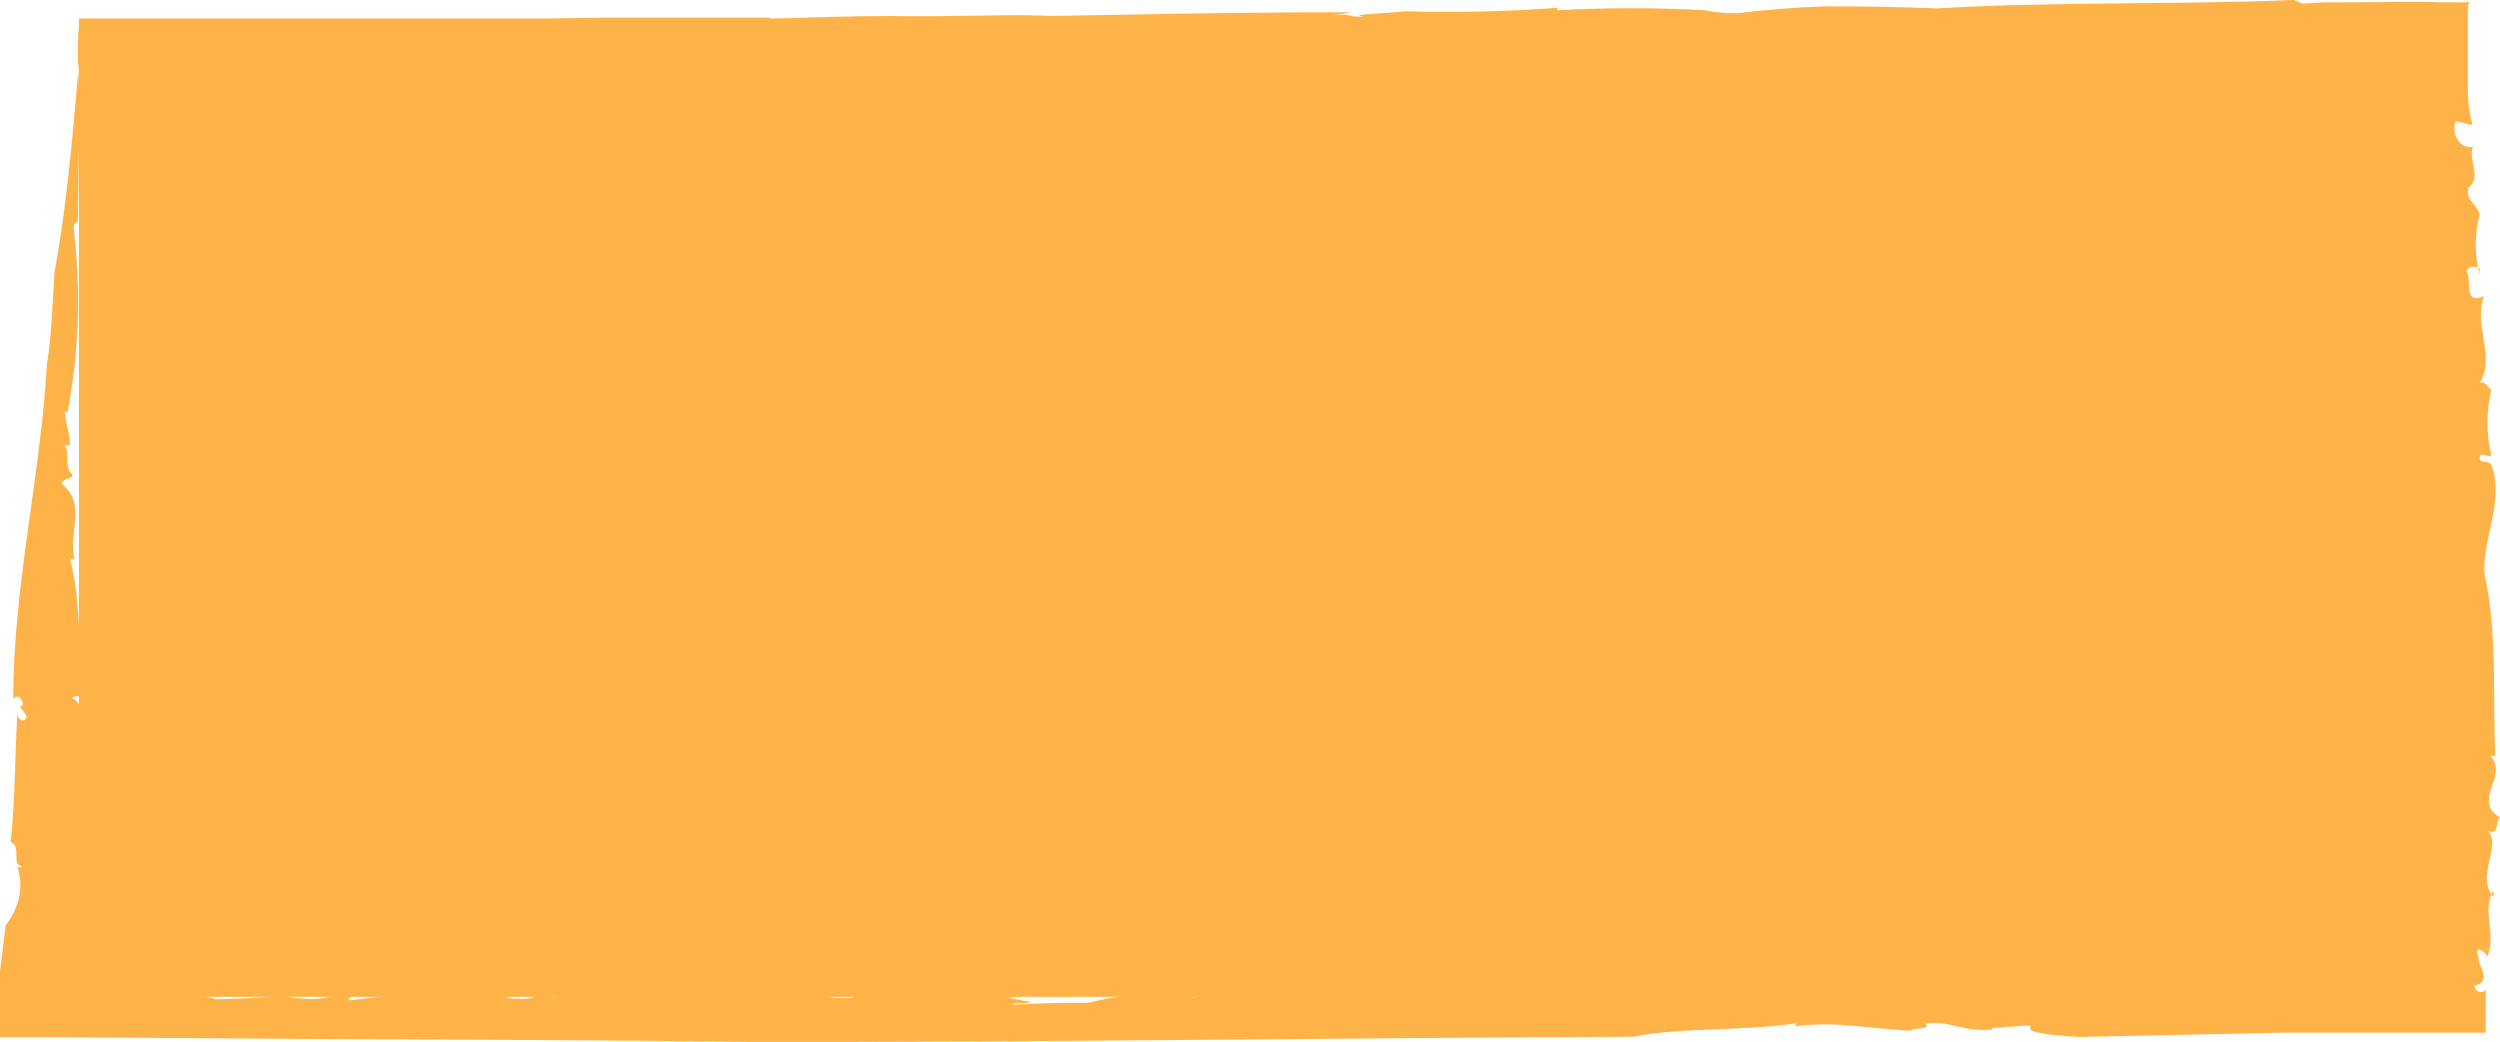 <svg width="847" height="353" viewBox="0 0 847 353" fill="none" xmlns="http://www.w3.org/2000/svg">
<path d="M816.926 6.25H26.75V337.721H816.926V6.25Z" fill="#FEB348"/>
<path d="M26.426 22.075C27.462 37.347 26.426 57.617 26.426 74.416C26.426 76.36 24.698 73.861 25.044 78.303C27.52 98.896 26.77 119.531 22.799 140.086L21.935 138.905C21.935 142.723 24.008 147.305 23.662 151.331C23.662 151.331 23.662 150.012 21.935 151.331C23.662 152.303 21.935 158.273 24.008 160.217C26.08 162.16 21.762 161.675 20.899 163.688L22.971 165.979C28.498 172.365 22.971 181.459 25.389 190.205C25.389 189.789 24.353 188.886 23.835 189.581C27.289 203.464 26.771 221.027 28.498 236.577C27.289 236.021 25.562 235.397 24.353 236.577C27.462 237.41 28.153 242.2 28.844 246.365C25.562 248.239 31.953 253.306 30.225 258.443V258.027C33.68 261.637 28.153 263.441 32.471 266.357L29.707 268.648C34.716 270.244 27.289 273.924 29.707 276.909H30.744C32.125 279.755 29.534 281.212 30.744 283.85C32.125 289.959 29.189 293.569 33.334 293.361C30.053 295.513 31.78 287.46 27.116 290.792C29.189 300.927 30.053 311.132 30.571 321.405V335.636C29.362 337.233 33.161 336.816 35.925 336.886H62.351C68.05 337.649 71.677 337.858 73.059 338.552C80.967 338.423 88.829 338.004 96.548 337.302C94.994 337.302 99.83 338.205 102.593 338.343C111.747 339.038 112.611 336.261 122.628 337.094C118.656 337.58 117.274 338.205 118.656 338.899C128.392 337.627 138.49 336.857 148.709 336.608C146.981 336.955 144.563 337.094 144.909 337.719C156.135 336.053 165.289 338.066 175.134 337.025L171.334 338.135C187.052 339.454 175.998 335.775 189.642 336.608C186.361 336.955 187.57 337.372 186.879 337.858C201.962 336.491 217.361 335.77 232.821 335.706C232.715 335.779 232.659 335.863 232.659 335.949C232.659 336.034 232.715 336.118 232.821 336.192C247.287 336.346 261.762 336.16 276.173 335.636C281.7 336.192 274.446 338.482 288.954 338.066C288.954 335.706 313.825 337.094 305.189 334.456C318.587 335.167 332.134 335.306 345.605 334.873C340.078 335.775 351.65 337.788 341.287 337.996L349.232 339.454C348.023 340.426 341.114 339.454 343.532 340.357C351.834 339.913 360.202 339.704 368.576 339.732C379.174 337.257 390.939 335.697 403.12 335.15C395.693 336.053 407.265 337.788 403.12 338.205L424.882 333.554C430.063 333.554 425.918 335.497 433.518 334.803C433.518 334.178 436.281 333.762 438.526 333.276C440.772 332.79 460.116 332.582 462.361 335.011C464.607 335.983 453.898 335.567 459.598 336.4C469.27 336.4 469.615 335.567 479.287 335.497C485.505 335.497 497.768 334.456 491.032 333.068C486.541 333.068 492.587 334.525 486.196 333.831C494.026 332.379 502.634 331.734 511.24 331.957C507.958 332.374 508.476 332.998 507.095 333.762C520.306 331.981 533.983 330.816 547.856 330.291C547.856 329.111 542.501 332.443 540.429 331.818C558.909 333.484 578.427 329.458 593.798 331.818C591.208 331.818 592.416 330.152 592.589 330.43C601.398 330.43 601.052 332.304 606.752 331.679C606.752 332.721 614.006 331.679 620.051 331.055C622.987 330.291 621.606 331.541 616.424 331.679C636.307 330.037 656.716 329.685 676.875 330.638C676.875 330.013 688.62 328.208 693.11 328.278L691.383 329.805C695.355 330.777 706.064 329.805 706.755 331.055C716.254 329.111 670.657 332.721 683.438 331.055C686.72 332.374 700.71 328.556 698.292 331.055C707.1 331.055 715.563 329.18 724.199 330.638C721.781 330.638 716.945 332.859 724.199 332.721C736.635 332.721 727.653 332.026 737.844 331.471L744.234 330.846C744.234 329.25 755.461 330.846 750.797 329.319C752.352 330.569 769.105 328.486 768.069 331.055L766.342 333.068C771.869 333.068 775.323 330.985 779.641 330.083C779.641 330.083 781.714 330.638 781.368 330.985C782.404 329.458 783.786 329.527 785.686 329.666C787.586 329.805 790.349 330.083 790.349 328.903C793.471 329.407 796.837 329.621 800.194 329.527C800.194 328.417 801.058 327.514 803.476 327.514L800.194 324.252C799.331 323.28 798.985 323.072 800.194 320.572C800.194 321.405 801.058 322.586 802.785 322.655C805.03 320.295 802.785 319.531 801.748 317.31C802.957 317.796 806.239 312.242 809.003 309.466C806.757 305.925 802.612 307.175 800.021 306.758C807.621 303.565 795.185 296.901 802.094 292.875C803.13 294.055 805.721 297.942 807.621 295.027C815.22 291.833 802.094 288.571 805.721 283.434L799.503 284.683C803.303 282.393 795.876 277.117 802.267 277.742C800.021 276.006 804.339 271.633 798.294 272.188C803.476 263.719 795.358 251.363 806.239 246.434C805.203 245.184 806.239 242.199 803.13 242.824C799.676 244.837 805.548 245.601 803.13 246.365C803.124 246.034 802.851 245.713 802.353 245.451C801.855 245.188 801.158 244.997 800.367 244.907C801.748 242.269 802.267 240.186 807.276 242.685C810.903 236.854 797.085 236.646 799.503 229.218C801.921 229.218 802.958 229.218 802.439 226.789L798.294 222.693C799.331 217.834 803.994 219.916 808.139 219.777C808.139 217.209 808.139 214.085 804.512 212.836L809.866 209.712C806.066 212.003 807.276 207.629 806.239 206.38L807.276 207.629C809.003 207.143 807.276 204.158 807.276 202.631C804.685 202.978 803.648 206.033 802.958 207.699C801.058 206.38 801.576 204.297 799.503 202.562C803.476 203.187 802.439 198.397 802.785 196.314C803.13 194.232 799.158 193.676 799.33 192.982C799.503 192.288 799.331 189.164 802.612 191.038C802.612 191.802 800.539 192.843 802.612 194.162C804.167 192.635 807.793 192.774 805.203 189.581C802.612 186.387 797.258 190.205 799.849 185.624C800.885 186.804 802.439 187.012 803.821 187.984L806.066 183.68H802.267C803.303 183.125 803.648 183.68 803.994 183.264C800.194 181.945 802.958 176.322 798.64 175.697C799.195 173.352 800.235 171.031 801.748 168.755V169.102C803.606 166.452 803.055 163.622 800.194 161.119H801.058C801.282 158.97 800.461 156.825 798.64 154.802C801.403 151.262 812.284 153.622 807.794 149.735C807.794 146.194 801.23 144.181 798.985 145.639C801.576 139.253 795.876 131.755 801.403 126.133C800.021 125.161 799.158 126.133 798.294 123.911C799.849 114.54 794.667 104.127 801.576 96.699C802.958 99.407 805.03 96.699 806.93 96.699C803.994 94.409 810.212 93.992 805.03 93.159C801.921 93.159 800.367 93.159 799.158 95.797C797.294 90.087 797.819 84.291 800.712 78.651C799.331 80.178 798.467 78.651 797.603 77.818C802.267 77.818 803.13 74.069 801.576 70.876L798.64 70.459L801.576 68.446C801.576 67.266 795.703 67.127 798.467 64.003C799.111 63.946 799.719 63.837 800.253 63.681C800.788 63.526 801.238 63.329 801.576 63.101C798.041 59.534 796.794 55.667 797.949 51.855L802.267 49.009C802.267 47.482 799.503 44.983 798.122 47.621C798.78 43.619 800.995 39.684 804.685 35.959C800.501 30.109 798.237 24.065 797.949 17.979V17.285V16.73V15.064C797.949 15.064 797.949 15.064 796.74 15.064H794.322L795.358 14.3C793.458 13.675 793.113 15.688 792.076 15.272C791.04 14.855 790.177 13.745 792.076 12.773H790.349H787.068C785.232 12.867 783.433 13.053 781.713 13.328C778.679 13.877 775.489 14.273 772.214 14.508C771.005 15.48 778.086 13.884 776.705 15.203C775.323 16.521 760.815 14.3 759.433 15.758C756.67 15.203 759.433 14.092 760.297 13.467L753.388 14.161C744.925 12.426 772.905 11.176 763.924 8.955H757.533C751.315 7.428 774.805 7.219 757.533 6.664C750.452 7.428 744.407 9.51 750.625 10.204C736.116 10.204 743.889 13.675 728.344 13.467C724.026 12.634 740.78 13.467 737.844 12.148C730.417 10.899 722.99 12.704 716.427 12.148C723.681 12.704 717.636 14.161 712.8 14.37C704.855 13.606 717.981 13.051 706.755 12.842C704.855 13.606 694.492 14.161 703.473 14.786C699.328 16.591 691.728 14.231 686.201 15.55C682.574 14.3 697.946 12.634 686.201 11.94C688.101 13.189 670.83 13.537 677.393 15.411C672.557 14.994 672.039 14.022 675.666 13.328C668.584 12.495 658.394 15.411 656.494 13.328L654.076 14.508C651.831 14.092 648.722 13.814 645.268 13.12C639.05 13.12 625.578 14.578 626.096 13.12C624.024 13.12 610.034 13.12 615.56 14.37C624.196 15.203 625.578 13.606 630.414 15.272C624.196 13.884 617.806 15.272 613.142 15.758V15.064C610.206 15.064 603.298 15.064 601.398 15.827C603.643 15.411 602.607 14.994 600.189 14.786L597.08 15.758C584.817 16.174 594.144 13.953 582.399 14.161L591.38 13.467C587.523 13.121 583.587 12.935 579.635 12.912C577.39 13.814 573.245 14.855 571.518 15.48C564.782 15.48 568.409 14.439 561.846 15.48L570.482 14.439C571.863 14.439 564.609 12.912 555.801 12.912C550.101 12.912 541.293 14.3 550.274 14.925C545.783 14.925 539.565 14.3 543.02 13.675C533.002 13.675 544.401 14.647 535.593 15.064C532.138 14.439 520.912 13.537 514.349 12.634L523.33 11.315H517.285C525.23 10.204 513.312 10.413 517.285 9.233C512.875 9.149 508.457 9.313 504.159 9.719C516.249 11.662 490.514 12.148 494.141 13.814C476.869 13.814 483.778 9.788 466.506 12.148C469.27 12.634 461.152 13.745 471.515 13.398C461.152 13.398 464.607 14.925 452.344 14.092C461.325 13.537 442.672 12.426 455.798 11.662C454.762 12.148 463.052 12.079 464.952 11.662C460.807 11.037 465.816 10.066 455.28 9.996C448.889 9.996 440.081 9.996 441.29 10.899C442.499 11.801 451.135 10.899 446.989 11.732C434.208 11.732 432.136 10.621 426.782 12.079C434.899 12.079 436.799 12.912 436.799 13.537H427.3L429.2 13.051C414.001 12.426 424.709 13.953 410.028 13.606L403.12 12.495C406.574 11.593 424.536 13.12 421.773 11.593C414.583 11.766 407.373 11.766 400.183 11.593H406.919C400.628 10.311 393.428 9.943 386.539 10.552C379.457 10.552 384.639 11.037 384.466 11.593C369.267 11.593 364.604 12.009 354.759 12.009C356.832 11.037 337.487 11.662 348.368 10.829C359.101 11.627 370.107 11.627 380.839 10.829C375.312 9.58 392.757 10.829 396.038 9.857C383.775 9.857 384.466 8.538 382.394 7.775C379.52 7.682 376.632 7.682 373.758 7.775C372.203 8.538 376.694 8.538 377.039 9.302C365.502 9.024 353.925 9.234 342.496 9.927C337.833 9.927 339.387 8.886 344.741 8.886C328.506 8.886 310.198 8.886 295.69 8.469C305.535 9.51 278.419 8.469 285.154 9.441C291.89 10.413 300.526 10.482 296.036 10.899C291.545 11.315 296.036 10.482 293.963 10.204C287.4 10.69 283.773 9.302 276.691 10.204C291.545 10.204 279.455 9.094 282.218 8.4C271.51 8.747 282.218 7.914 272.201 7.844C262.183 7.775 248.366 8.469 236.448 8.469C221.595 7.844 198.624 8.469 184.634 8.469C177.725 8.469 182.388 7.705 174.789 7.567C167.189 7.428 181.525 8.191 168.226 7.567H169.607C160.29 7.323 150.944 7.323 141.627 7.567L145.6 7.15C143.182 7.15 140.936 7.15 138.864 7.15C136.791 7.15 135.928 7.15 139.9 7.15C131.782 7.15 122.628 7.15 114.165 7.15H119.865C104.666 7.15 94.648 7.15 79.968 7.15H71.159C73.404 7.15 65.46 7.15 60.796 7.15H83.422C89.64 7.15 76.513 7.15 80.486 7.15C86.811 7.325 93.159 7.325 99.485 7.15H89.985C93.38 7.08 96.781 7.08 100.175 7.15H92.921H112.438C106.566 7.15 115.72 7.15 113.475 7.15C120.156 6.728 126.935 6.611 133.682 6.803C141.455 6.803 154.236 6.803 166.844 6.803C160.455 7.271 153.99 7.549 147.5 7.636C155.445 7.636 156.308 7.636 164.771 7.636C170.426 7.066 176.216 6.741 182.043 6.664C189.147 6.284 196.296 6.052 203.46 5.97H260.801V6.456C274.336 5.831 287.94 5.484 301.562 5.415C321.598 5.831 345.087 4.651 355.277 5.415C389.82 4.859 421.428 4.096 457.871 4.165L451.653 5.276C458.216 4.443 455.971 5.831 462.361 5.692C454.934 4.859 471.342 4.512 475.833 3.818C493.159 4.325 510.576 3.929 527.648 2.638V3.471C544.267 2.558 561.117 2.558 577.736 3.471C581 4.207 584.705 4.567 588.444 4.512C598.055 3.31 607.954 2.519 617.978 2.152C630.781 2.108 643.581 2.339 656.321 2.846C695.873 0.486 736.462 1.666 777.223 0L780.159 1.25L787.758 0.764H799.849C808.657 0.764 817.12 0.417 826.274 0.764H836.119C837.328 0.764 836.119 1.527 836.119 1.874V7.15V31.03C836.163 34.81 836.682 38.586 837.673 42.345L831.974 41.026C830.247 45.33 833.701 50.814 837.846 49.703C836.119 54.007 840.955 60.463 836.292 63.587C835.255 67.96 839.055 68.932 840.091 72.611C838.366 79.397 838.366 86.235 840.091 93.02V90.938C838.71 90.035 836.119 89.966 835.774 92.048C837.501 95.172 834.392 103.433 841.646 100.378C837.673 109.264 845.791 121.204 840.091 129.742C842.164 128.979 842.682 131.131 844.064 132.103C842.337 139.468 842.337 146.882 844.064 154.247C842.855 155.496 840.264 152.303 840.091 155.496C840.955 157.371 843.028 155.496 844.237 157.857C848.555 170.421 840.61 183.402 841.819 194.856C846.309 215.265 844.409 236.507 845.446 256.083H843.719C850.109 262.608 837.328 271.424 847 276.909C845.273 278.436 847 282.809 843.028 281.629C847.518 286.835 838.882 296.276 844.582 303.773C844.977 303.159 844.977 302.514 844.582 301.899C840.782 309.466 845.964 316.199 842.682 324.252C842.682 323.419 841.3 321.961 839.746 321.683C839.151 322.499 839.151 323.366 839.746 324.182V325.64L840.61 327.723C841.819 330.43 842.337 333.137 838.364 333.901C838.364 336.677 842.337 336.677 842.164 334.734C842.164 338.344 842.164 341.676 842.164 345.702V349.867C842.164 349.867 840.092 349.867 839.055 349.867H825.065H797.085H782.922H773.423L704.337 351.325C671.693 349.381 702.264 345.841 676.529 348.27C674.457 347.645 674.975 349.52 674.629 348.826C664.785 349.728 659.085 345.216 652.176 346.882C655.112 348.895 647.686 347.993 647.513 349.242C627.478 347.923 623.505 346.118 607.788 347.645L608.997 346.604C590.517 349.52 569.1 347.923 553.555 351.255C451.653 351.672 354.068 353.13 254.756 352.991C205.705 352.366 157.172 352.297 108.466 352.019L15.372 351.394H6.563H0C0 351.394 0 350.908 0 350.63V343.689C0 339.038 0 333.901 0 329.042L1.9 313.561C6.854 306.951 8.15 299.985 5.7 293.152C5.7 293.569 6.736 294.263 7.6 293.569C3.454 293.014 7.599 286.627 3.627 285.308C5.181 270.522 5.009 256.847 5.872 241.644C5.872 244.074 8.981 245.254 8.981 242.408L6.736 239.423L7.772 238.937C7.772 236.924 5.872 234.841 4.491 236.854C4.491 198.536 13.817 160.911 15.89 123.425C17.444 114.54 17.79 101.906 18.481 92.187C23.662 63.517 25.217 37.694 27.807 8.886C26.771 6.248 26.253 10.343 26.426 22.075Z" fill="#FEB348"/>
</svg>

